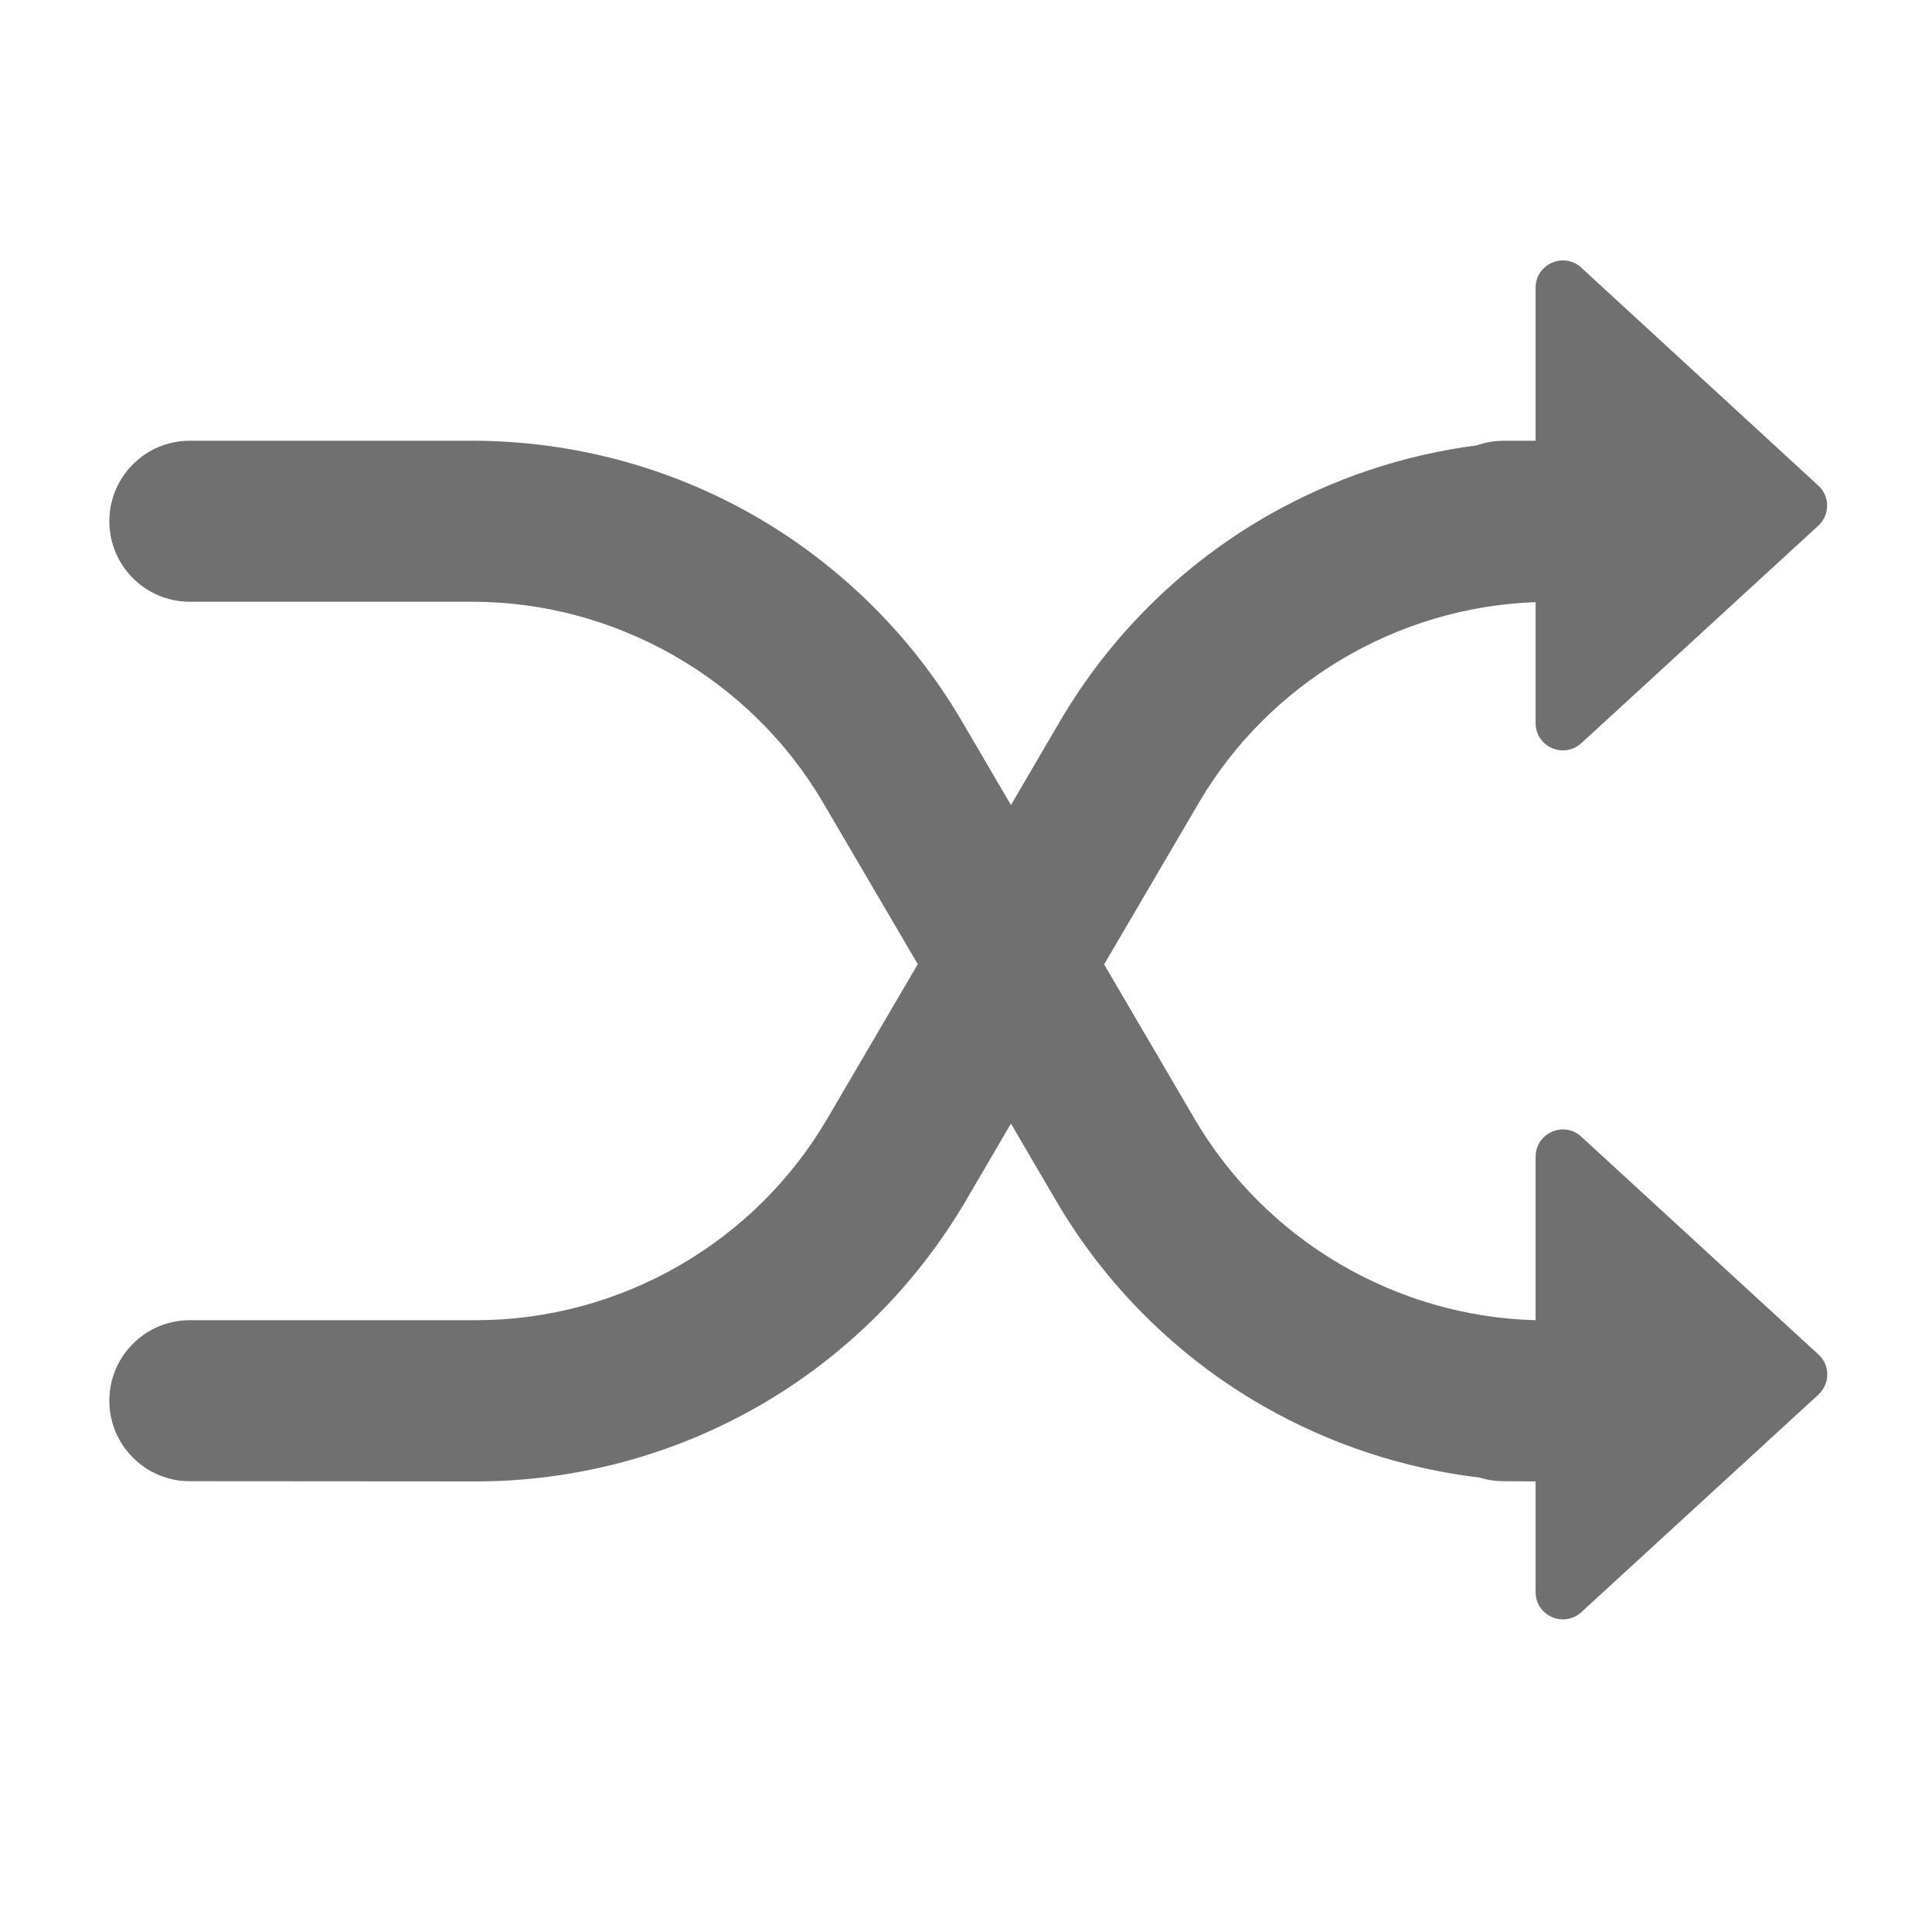 <?xml version="1.0" standalone="no"?><!DOCTYPE svg PUBLIC "-//W3C//DTD SVG 1.1//EN" "http://www.w3.org/Graphics/SVG/1.1/DTD/svg11.dtd"><svg t="1640738905383" class="icon" viewBox="0 0 1024 1024" version="1.1" xmlns="http://www.w3.org/2000/svg" p-id="1940" width="16" height="16" xmlns:xlink="http://www.w3.org/1999/xlink"><defs><style type="text/css"></style></defs><path d="M963.769 717.867L838.116 602.453c-9.28-8.533-24.213-1.92-24.213 10.667V699.733c-74.133-1.92-142.933-42.347-180.587-106.453l-48.107-82.133 50.133-85.547c37.227-63.573 105.173-103.893 178.56-106.453v64.107c0 12.587 14.933 19.093 24.213 10.667l125.653-115.307c6.187-5.76 6.187-15.573 0-21.227L838.116 141.867c-9.28-8.533-24.213-1.92-24.213 10.667v81.067H797.156c-5.013 0-9.92 0.853-14.4 2.453-38.933 5.013-76.8 17.707-111.04 37.333-45.44 26.027-83.52 63.787-109.973 109.013L535.822 426.667l-25.92-44.267c-26.453-45.227-64.533-82.88-109.973-109.013C354.489 247.36 302.756 233.6 250.276 233.6H100.622c-23.573 0-42.667 19.093-42.667 42.667s19.093 42.667 42.667 42.667h149.653c76.16 0 147.52 40.853 186.027 106.56l50.133 85.547-48.107 82.133c-38.613 65.813-109.867 106.56-186.027 106.56H100.622c-23.573 0-42.667 19.093-42.667 42.667s19.093 42.667 42.667 42.667l151.467 0.107h0.213c52.373 0 104.107-13.76 149.547-39.787 45.547-26.027 83.52-63.787 110.08-109.013l23.893-40.853 23.893 40.853c26.453 45.227 64.533 82.987 110.08 109.013 35.307 20.16 74.24 32.96 114.453 37.76 4.053 1.28 8.32 1.92 12.693 1.92l16.96 0.107v58.667c0 12.587 14.933 19.093 24.213 10.667L963.769 739.2c6.293-5.867 6.293-15.68 0-21.333z" fill="#707070" p-id="1941"></path></svg>
